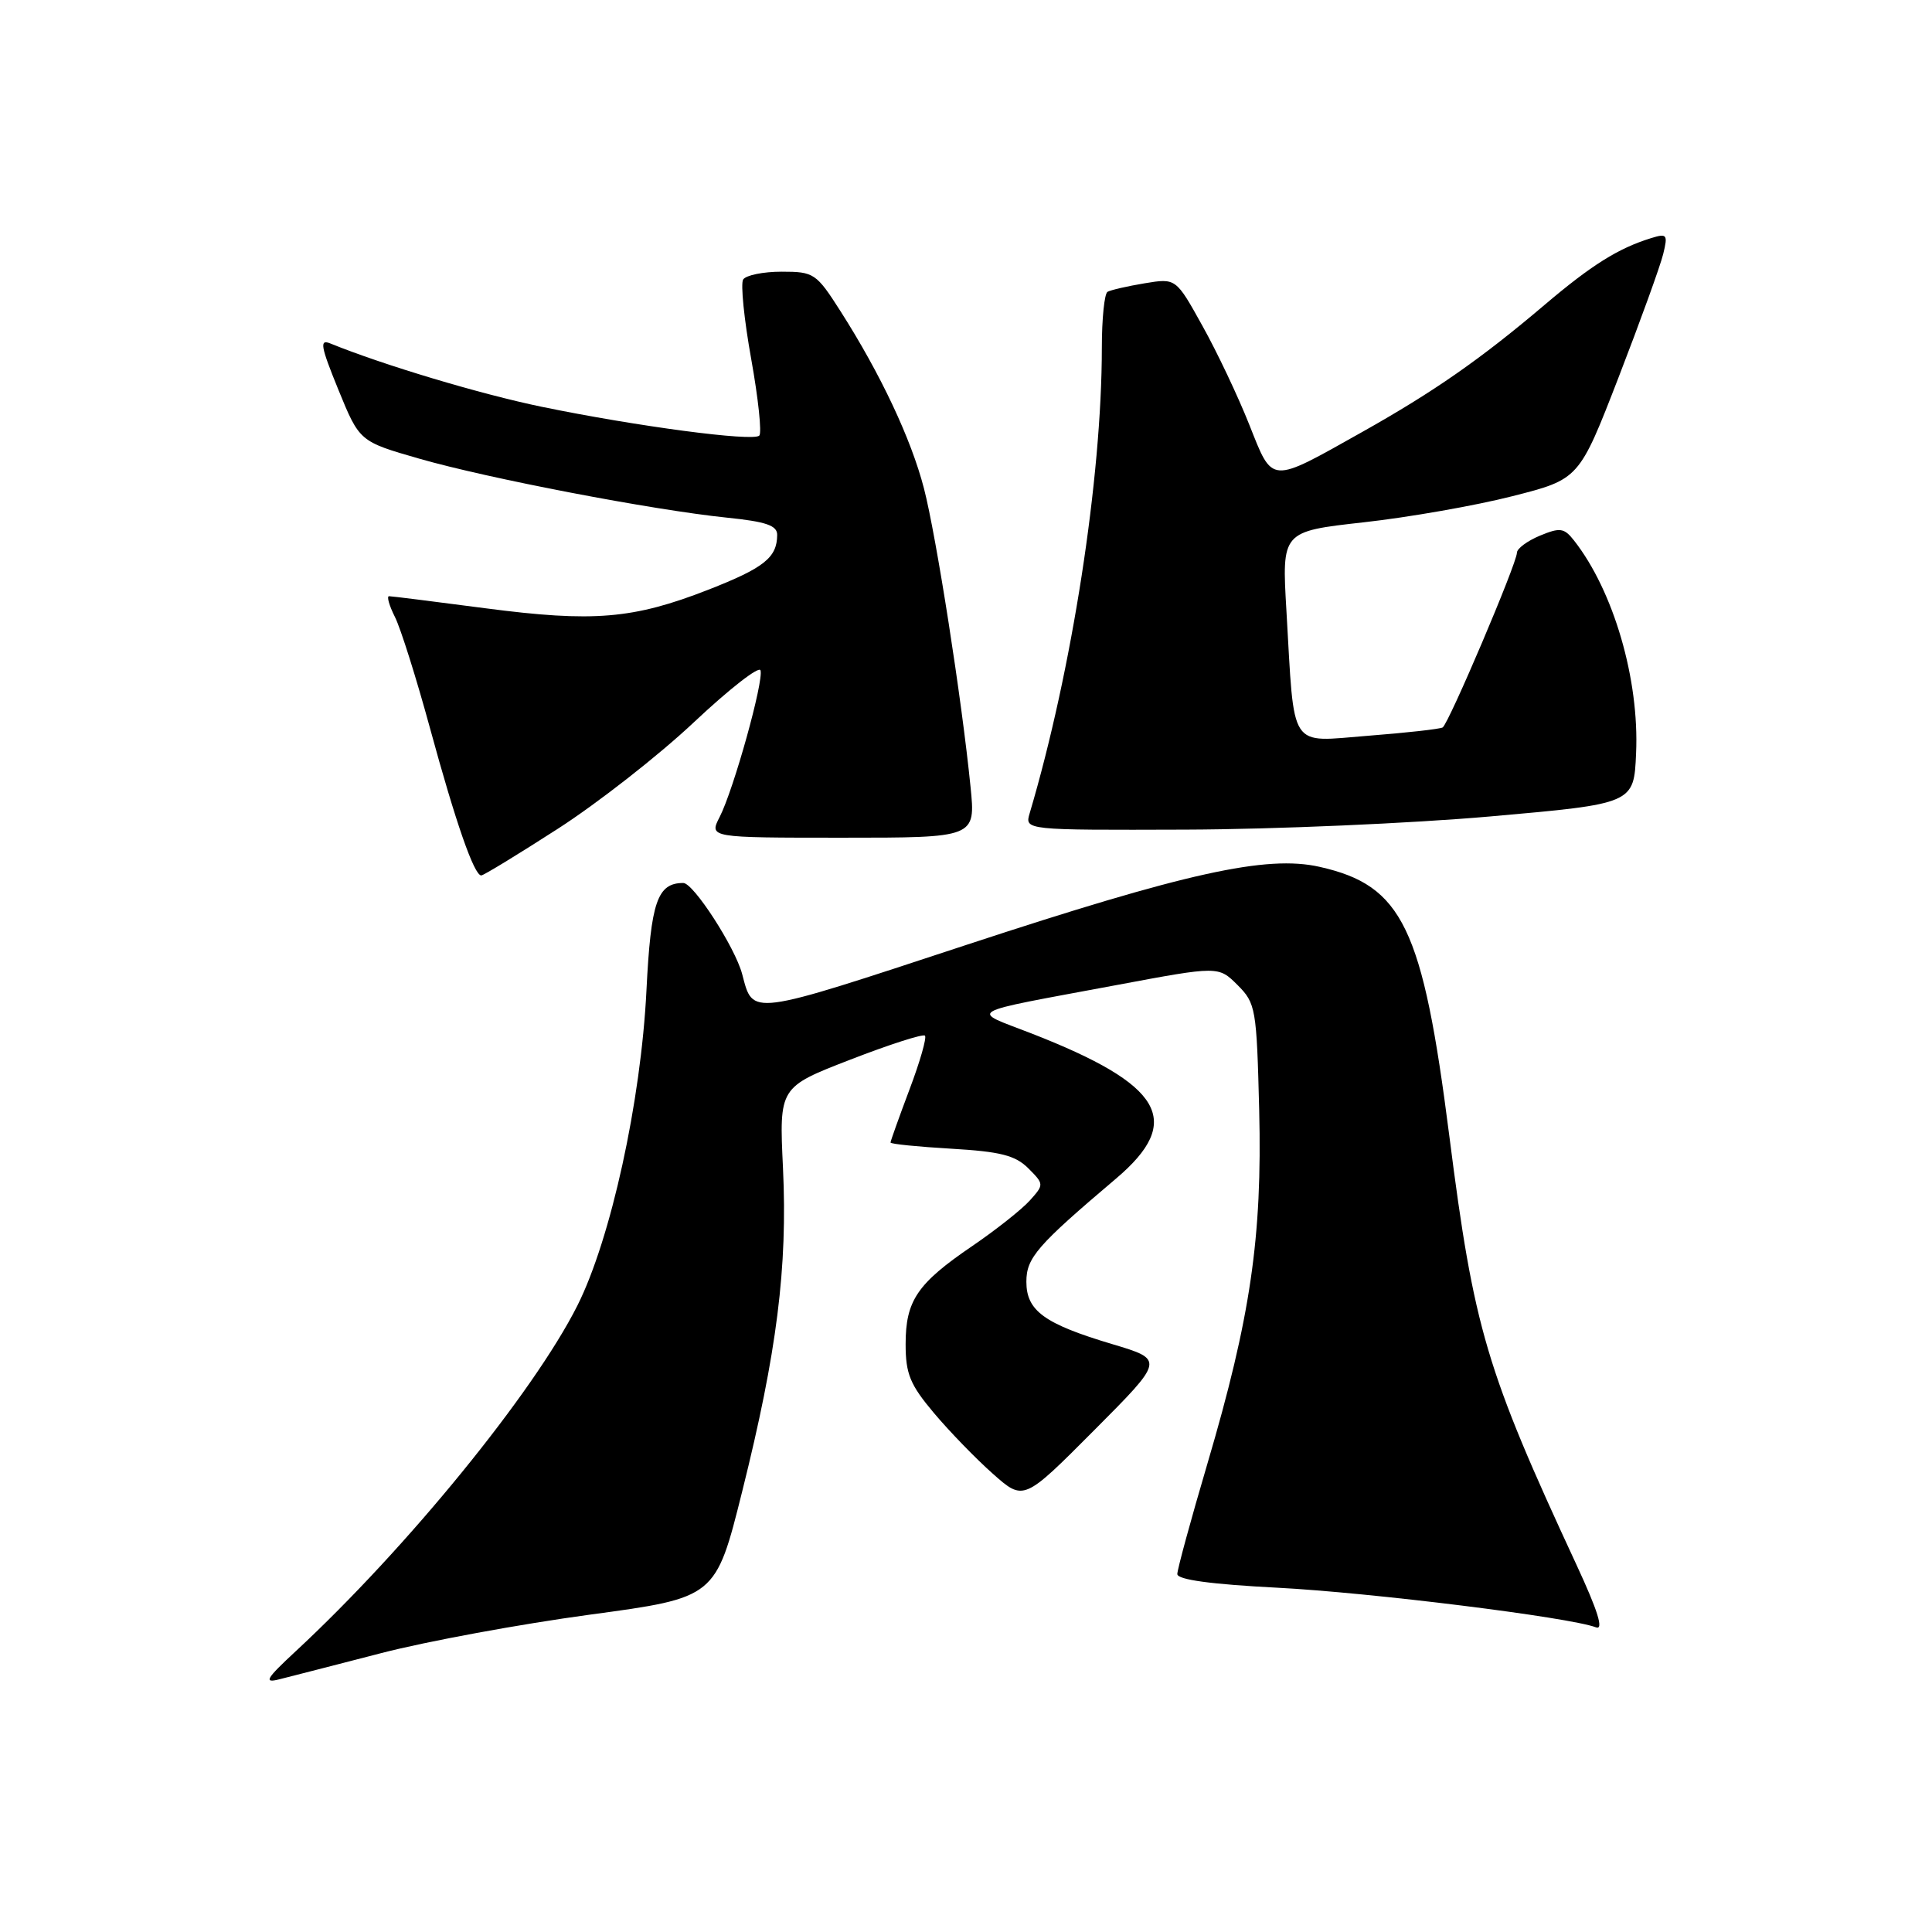 <?xml version="1.0" encoding="UTF-8" standalone="no"?>
<!DOCTYPE svg PUBLIC "-//W3C//DTD SVG 1.1//EN" "http://www.w3.org/Graphics/SVG/1.1/DTD/svg11.dtd" >
<svg xmlns="http://www.w3.org/2000/svg" xmlns:xlink="http://www.w3.org/1999/xlink" version="1.1" viewBox="0 0 256 256">
 <g >
 <path fill="currentColor"
d=" M 50.50 219.05 C 56.55 217.48 69.00 215.19 78.16 213.95 C 94.83 211.70 94.83 211.70 98.35 197.60 C 102.95 179.19 104.37 167.92 103.75 154.78 C 103.24 144.06 103.24 144.06 112.67 140.41 C 117.85 138.40 122.30 136.97 122.56 137.23 C 122.82 137.48 121.90 140.70 120.51 144.37 C 119.13 148.04 118.00 151.20 118.00 151.39 C 118.00 151.59 121.63 151.95 126.06 152.21 C 132.55 152.59 134.53 153.09 136.25 154.80 C 138.35 156.91 138.36 156.95 136.44 159.09 C 135.37 160.27 131.94 162.99 128.81 165.12 C 121.54 170.07 120.00 172.34 120.00 178.11 C 120.00 182.05 120.59 183.48 123.75 187.23 C 125.81 189.68 129.33 193.31 131.57 195.29 C 135.64 198.90 135.64 198.90 144.96 189.54 C 154.29 180.17 154.29 180.17 147.40 178.11 C 138.38 175.42 136.00 173.69 136.00 169.84 C 136.00 166.66 137.42 165.03 147.88 156.17 C 156.91 148.52 154.11 143.73 136.66 136.93 C 128.49 133.76 127.43 134.36 147.98 130.52 C 161.45 128.00 161.45 128.00 163.98 130.52 C 166.40 132.94 166.51 133.63 166.85 147.10 C 167.26 163.92 165.71 174.55 159.98 193.97 C 157.79 201.39 156.00 207.96 156.00 208.57 C 156.00 209.32 160.50 209.93 169.25 210.38 C 181.62 211.02 208.00 214.30 211.47 215.63 C 212.53 216.03 211.73 213.46 208.90 207.36 C 196.91 181.53 195.31 176.14 192.04 150.50 C 188.51 122.85 185.85 117.33 174.85 114.86 C 167.82 113.27 157.13 115.64 128.12 125.18 C 99.02 134.76 99.82 134.65 98.34 129.07 C 97.40 125.52 91.89 117.00 90.54 117.00 C 87.10 117.00 86.24 119.50 85.66 131.21 C 84.93 145.98 80.93 164.20 76.50 173.01 C 70.68 184.56 53.90 205.15 39.16 218.82 C 35.25 222.45 34.90 223.05 37.00 222.52 C 38.38 222.18 44.45 220.61 50.50 219.05 Z  M 73.91 109.82 C 79.18 106.43 87.31 100.07 91.96 95.69 C 96.61 91.32 100.57 88.22 100.77 88.82 C 101.23 90.20 97.21 104.64 95.36 108.25 C 93.95 111.00 93.95 111.00 111.61 111.00 C 129.28 111.00 129.28 111.00 128.60 104.25 C 127.45 92.71 124.07 71.06 122.43 64.72 C 120.73 58.15 116.67 49.54 111.38 41.25 C 108.16 36.20 107.85 36.00 103.57 36.00 C 101.12 36.00 98.83 36.47 98.47 37.04 C 98.12 37.61 98.60 42.36 99.54 47.58 C 100.48 52.81 100.96 57.37 100.61 57.72 C 99.79 58.54 84.29 56.48 71.77 53.90 C 63.61 52.21 50.77 48.36 43.77 45.51 C 42.31 44.91 42.48 45.86 44.84 51.65 C 47.64 58.50 47.64 58.50 55.57 60.78 C 64.68 63.40 86.49 67.58 96.31 68.59 C 101.52 69.12 103.00 69.63 102.98 70.89 C 102.96 73.89 101.24 75.25 93.86 78.14 C 83.90 82.03 78.63 82.47 64.33 80.60 C 57.64 79.72 51.89 79.00 51.55 79.00 C 51.22 79.00 51.57 80.24 52.33 81.75 C 53.09 83.26 55.18 89.90 56.98 96.50 C 60.38 108.98 62.82 116.00 63.77 116.00 C 64.07 116.00 68.63 113.22 73.91 109.82 Z  M 197.50 108.18 C 216.50 106.50 216.50 106.50 216.79 99.81 C 217.23 90.01 213.80 78.28 208.56 71.61 C 207.25 69.95 206.72 69.87 204.04 70.98 C 202.37 71.68 201.00 72.69 201.00 73.24 C 201.00 74.64 191.95 95.91 191.16 96.39 C 190.80 96.60 186.37 97.10 181.31 97.49 C 170.67 98.32 171.55 99.66 170.46 80.96 C 169.84 70.42 169.84 70.42 180.69 69.21 C 186.66 68.55 195.53 66.99 200.39 65.75 C 209.24 63.50 209.24 63.50 214.47 50.00 C 217.34 42.58 220.00 35.23 220.38 33.67 C 221.02 31.07 220.89 30.90 218.79 31.55 C 214.44 32.89 210.89 35.11 204.64 40.42 C 196.15 47.62 190.00 51.90 180.50 57.24 C 168.16 64.17 168.69 64.20 165.54 56.28 C 164.06 52.55 161.27 46.65 159.33 43.18 C 155.82 36.85 155.82 36.85 151.66 37.54 C 149.37 37.92 147.16 38.43 146.75 38.67 C 146.34 38.92 146.00 42.24 146.00 46.05 C 146.00 63.35 142.04 88.88 136.44 107.75 C 135.77 110.00 135.77 110.00 157.13 109.93 C 168.89 109.89 187.05 109.10 197.50 108.18 Z "/>
</g>
</svg>
